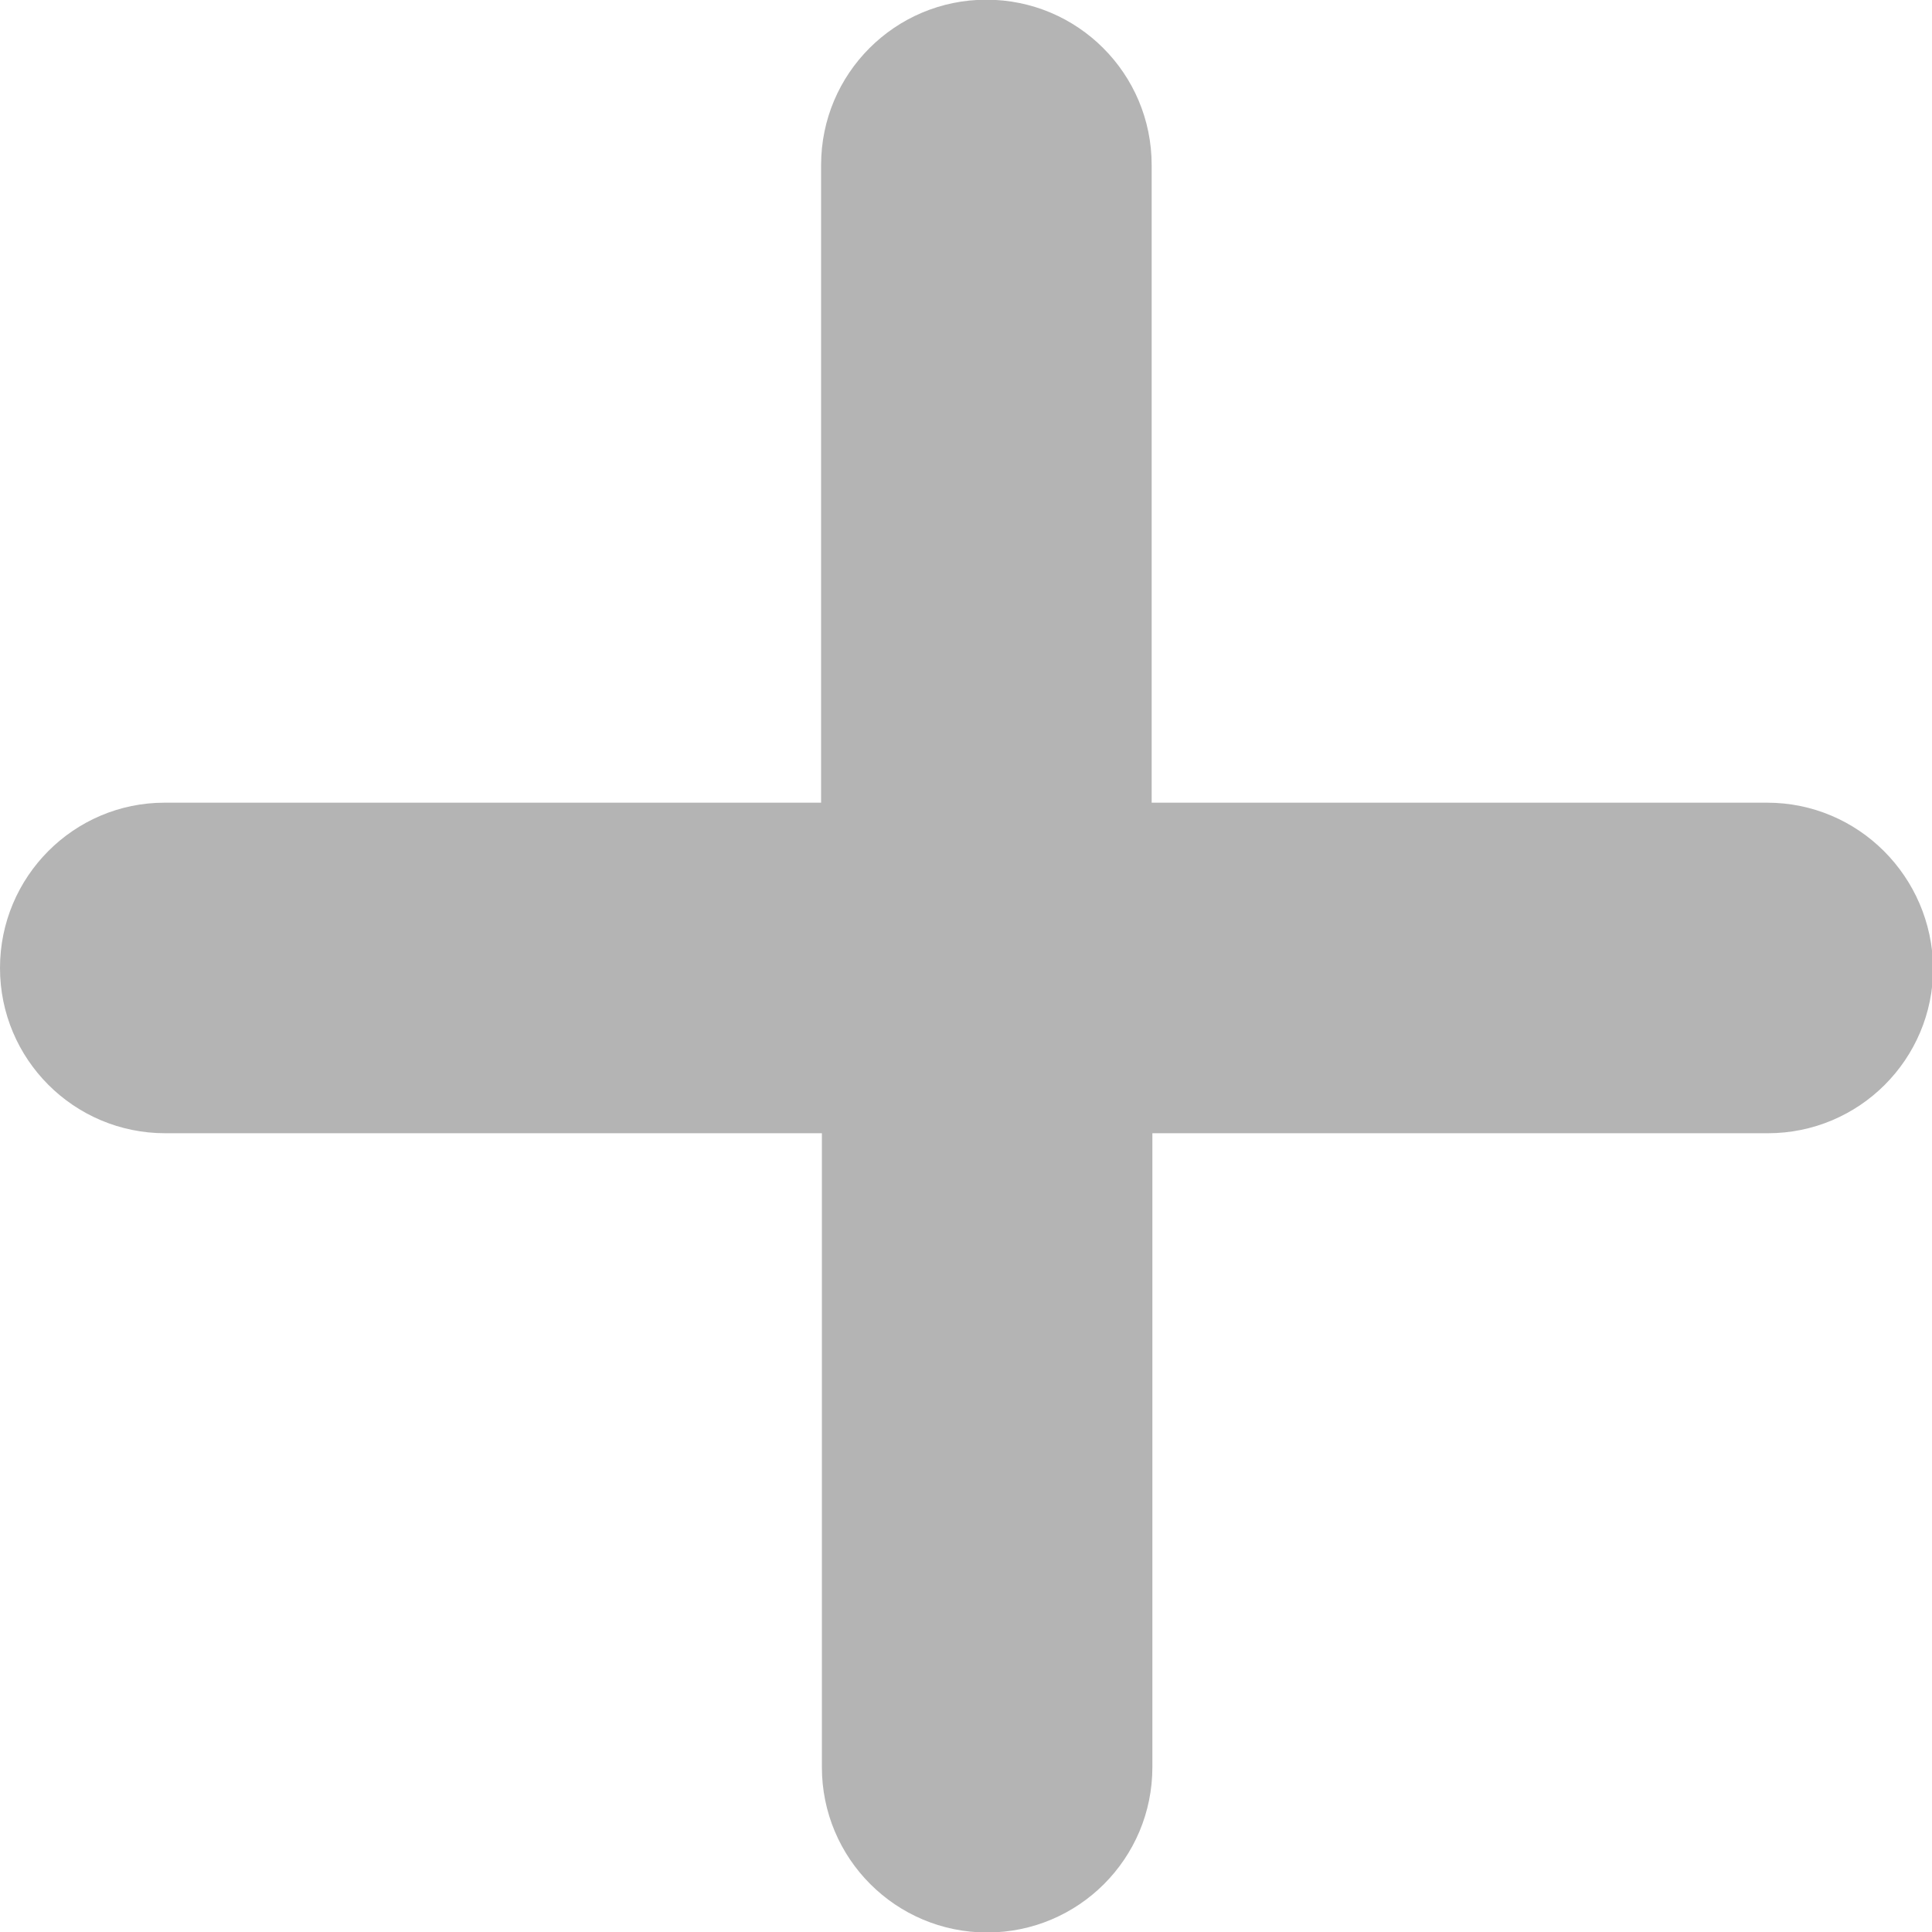 <svg width="32" height="32" viewBox="0 0 32 32" fill="none" xmlns="http://www.w3.org/2000/svg">
<g clip-path="url(#clip0_192_4047)">
<path d="M29.269 13.295H19.075V2.733C19.075 1.22 17.85 -0.005 16.337 -0.005C14.825 -0.005 13.6 1.22 13.6 2.733V13.295H2.725C1.225 13.295 0 14.52 0 16.033C0 17.545 1.225 18.77 2.737 18.77H13.613V29.27C13.613 30.783 14.838 32.008 16.35 32.008C17.863 32.008 19.087 30.783 19.087 29.27V18.77H29.281C30.794 18.77 32.019 17.545 32.019 16.033C32 14.52 30.781 13.295 29.269 13.295Z" fill="#B4B4B4"/>
</g>
<defs>
<clipPath id="clip0_192_4047">
<rect width="32" height="32" fill="white"/>
</clipPath>
</defs>
</svg>
